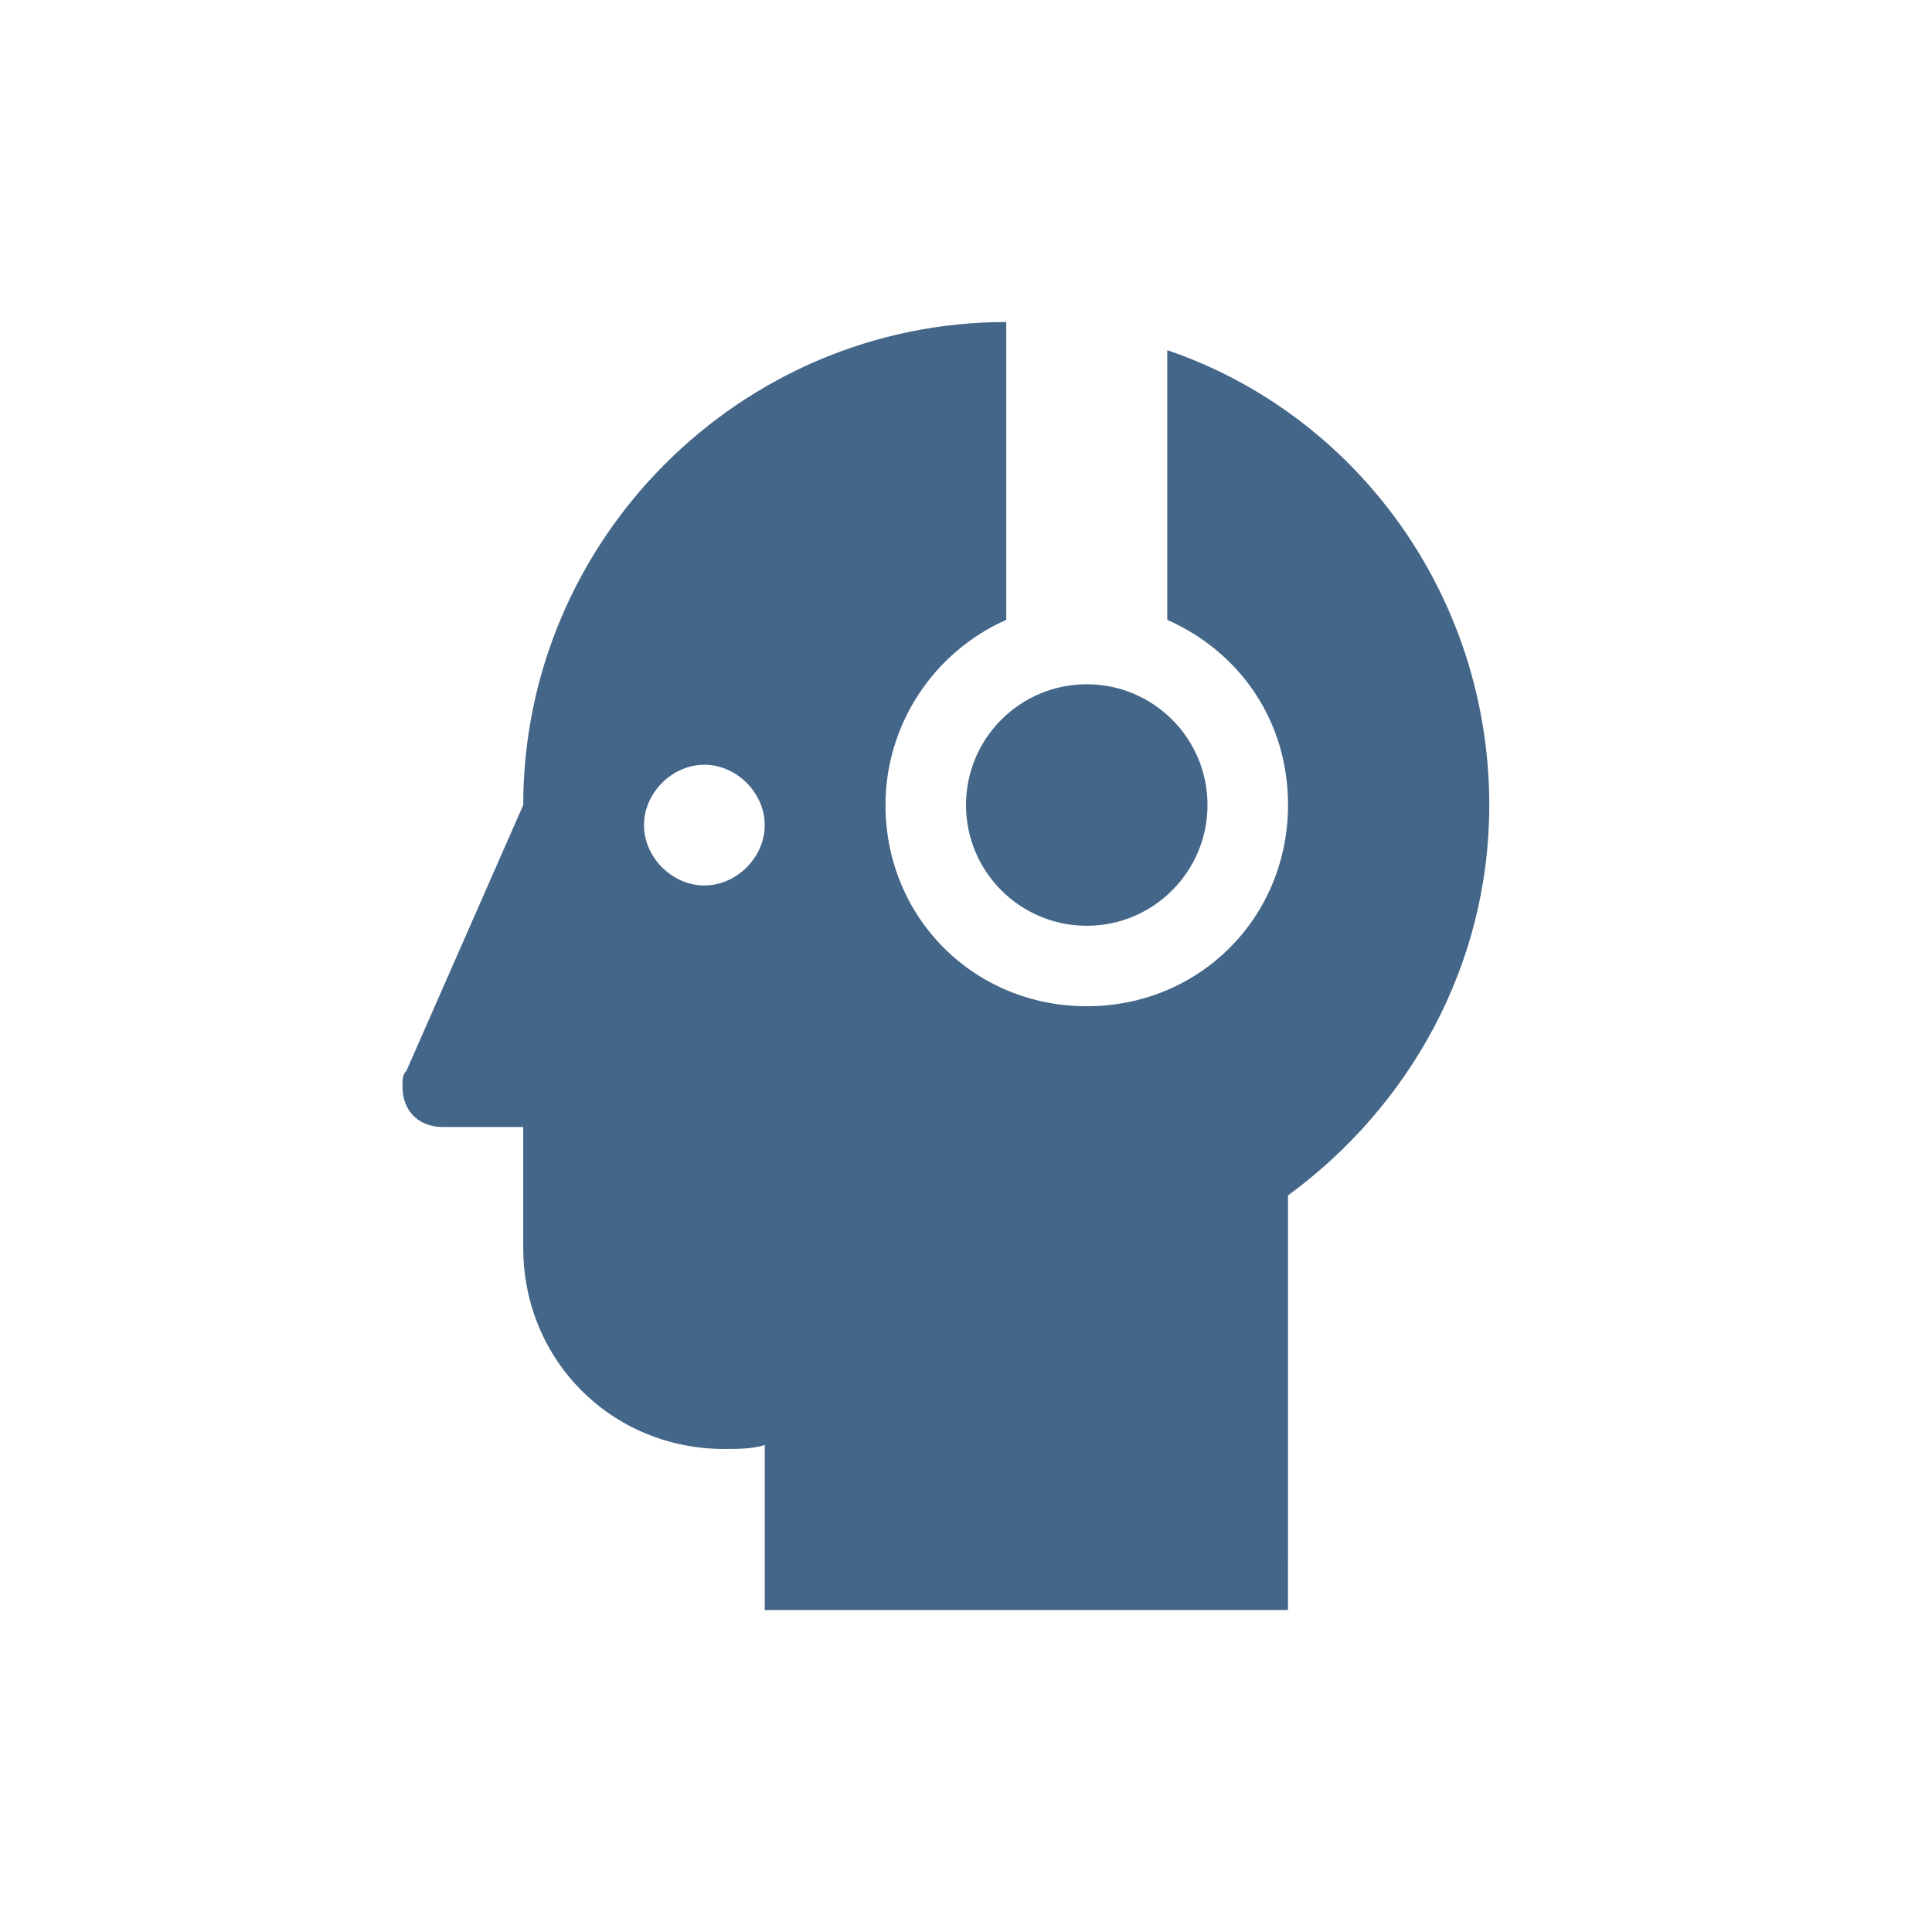 <svg width="40" height="40" viewBox="0 0 40 40" fill="none" xmlns="http://www.w3.org/2000/svg">
<path d="M24.167 7.25V12.833C25.667 13.5 26.667 14.916 26.667 16.666C26.667 18.998 24.834 20.833 22.5 20.833C20.167 20.833 18.333 19 18.333 16.666C18.333 14.998 19.333 13.498 20.833 12.833V6.667C15.333 6.667 10.833 11.167 10.833 16.667L8.416 22.167C8.333 22.25 8.333 22.333 8.333 22.5C8.333 23 8.666 23.333 9.166 23.333H10.833V25.833C10.833 28.166 12.666 30 15 30C15.25 30 15.583 30 15.833 29.917V33.333H26.666L26.667 24.75C29.167 22.917 30.834 20 30.834 16.667C30.833 12.333 28.083 8.583 24.167 7.25L24.167 7.25ZM14.583 18.333C13.916 18.333 13.333 17.75 13.333 17.083C13.333 16.416 13.916 15.833 14.583 15.833C15.25 15.833 15.833 16.416 15.833 17.083C15.833 17.75 15.25 18.333 14.583 18.333Z" fill="#446688"/>
<path d="M25 16.667C25 18.047 23.881 19.167 22.5 19.167C21.119 19.167 20 18.047 20 16.667C20 15.286 21.119 14.167 22.5 14.167C23.881 14.167 25 15.286 25 16.667Z" fill="#446688"/>
</svg>
